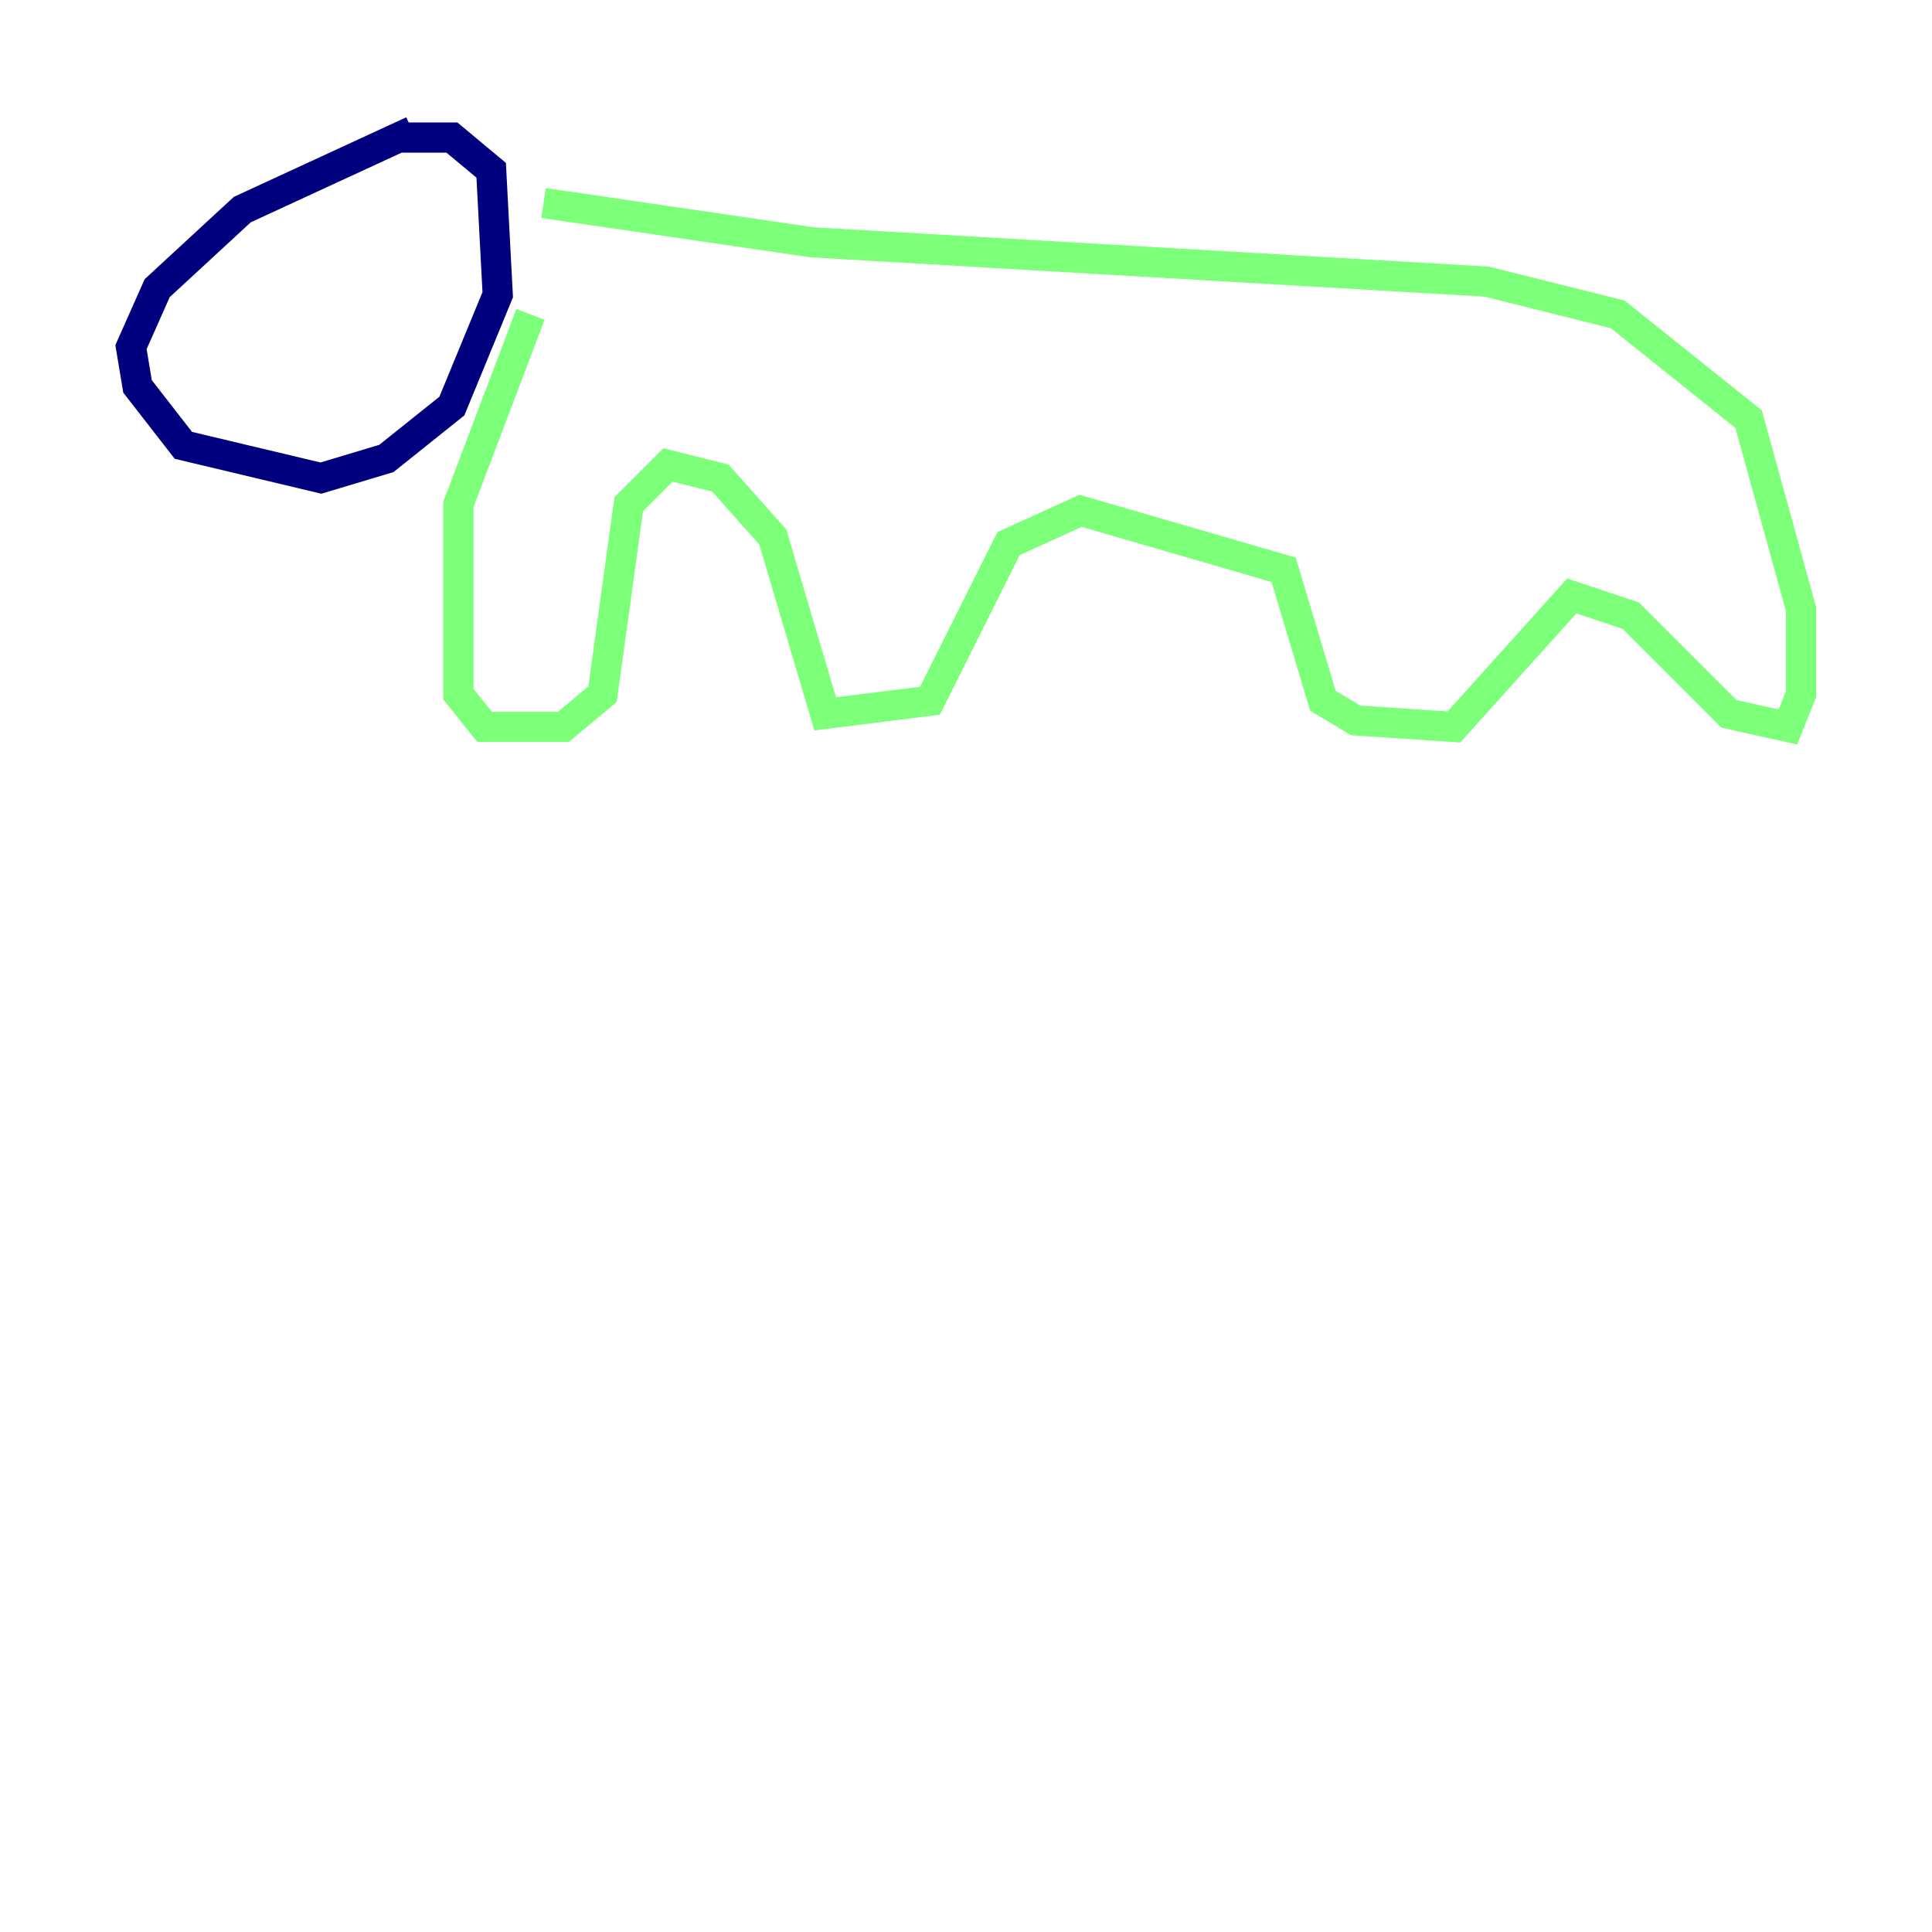 <?xml version="1.0" encoding="utf-8" ?>
<svg baseProfile="tiny" height="128" version="1.2" viewBox="0,0,128,128" width="128" xmlns="http://www.w3.org/2000/svg" xmlns:ev="http://www.w3.org/2001/xml-events" xmlns:xlink="http://www.w3.org/1999/xlink"><defs /><polyline fill="none" points="27.336,8.678 16.054,13.885 10.414,19.091 8.678,22.997 9.112,25.6 12.149,29.505 21.261,31.675 25.6,30.373 29.939,26.902 32.976,19.525 32.542,11.281 29.939,9.112 26.468,9.112" stroke="#00007f" stroke-width="2" /><polyline fill="none" points="35.146,20.827 30.373,33.41 30.373,45.993 32.108,48.163 37.315,48.163 39.919,45.993 41.654,33.41 44.258,30.807 47.729,31.675 51.2,35.58 54.671,47.295 61.614,46.427 66.82,36.014 71.593,33.844 85.044,37.749 87.647,46.427 89.817,47.729 96.325,48.163 104.136,39.485 108.041,40.786 114.549,47.295 118.454,48.163 119.322,45.993 119.322,40.352 115.851,27.77 107.173,20.827 98.495,18.658 53.803,16.054 36.014,13.451" stroke="#7cff79" stroke-width="2" /><polyline fill="none" points="118.454,27.77 118.454,27.77" stroke="#7f0000" stroke-width="2" /></svg>